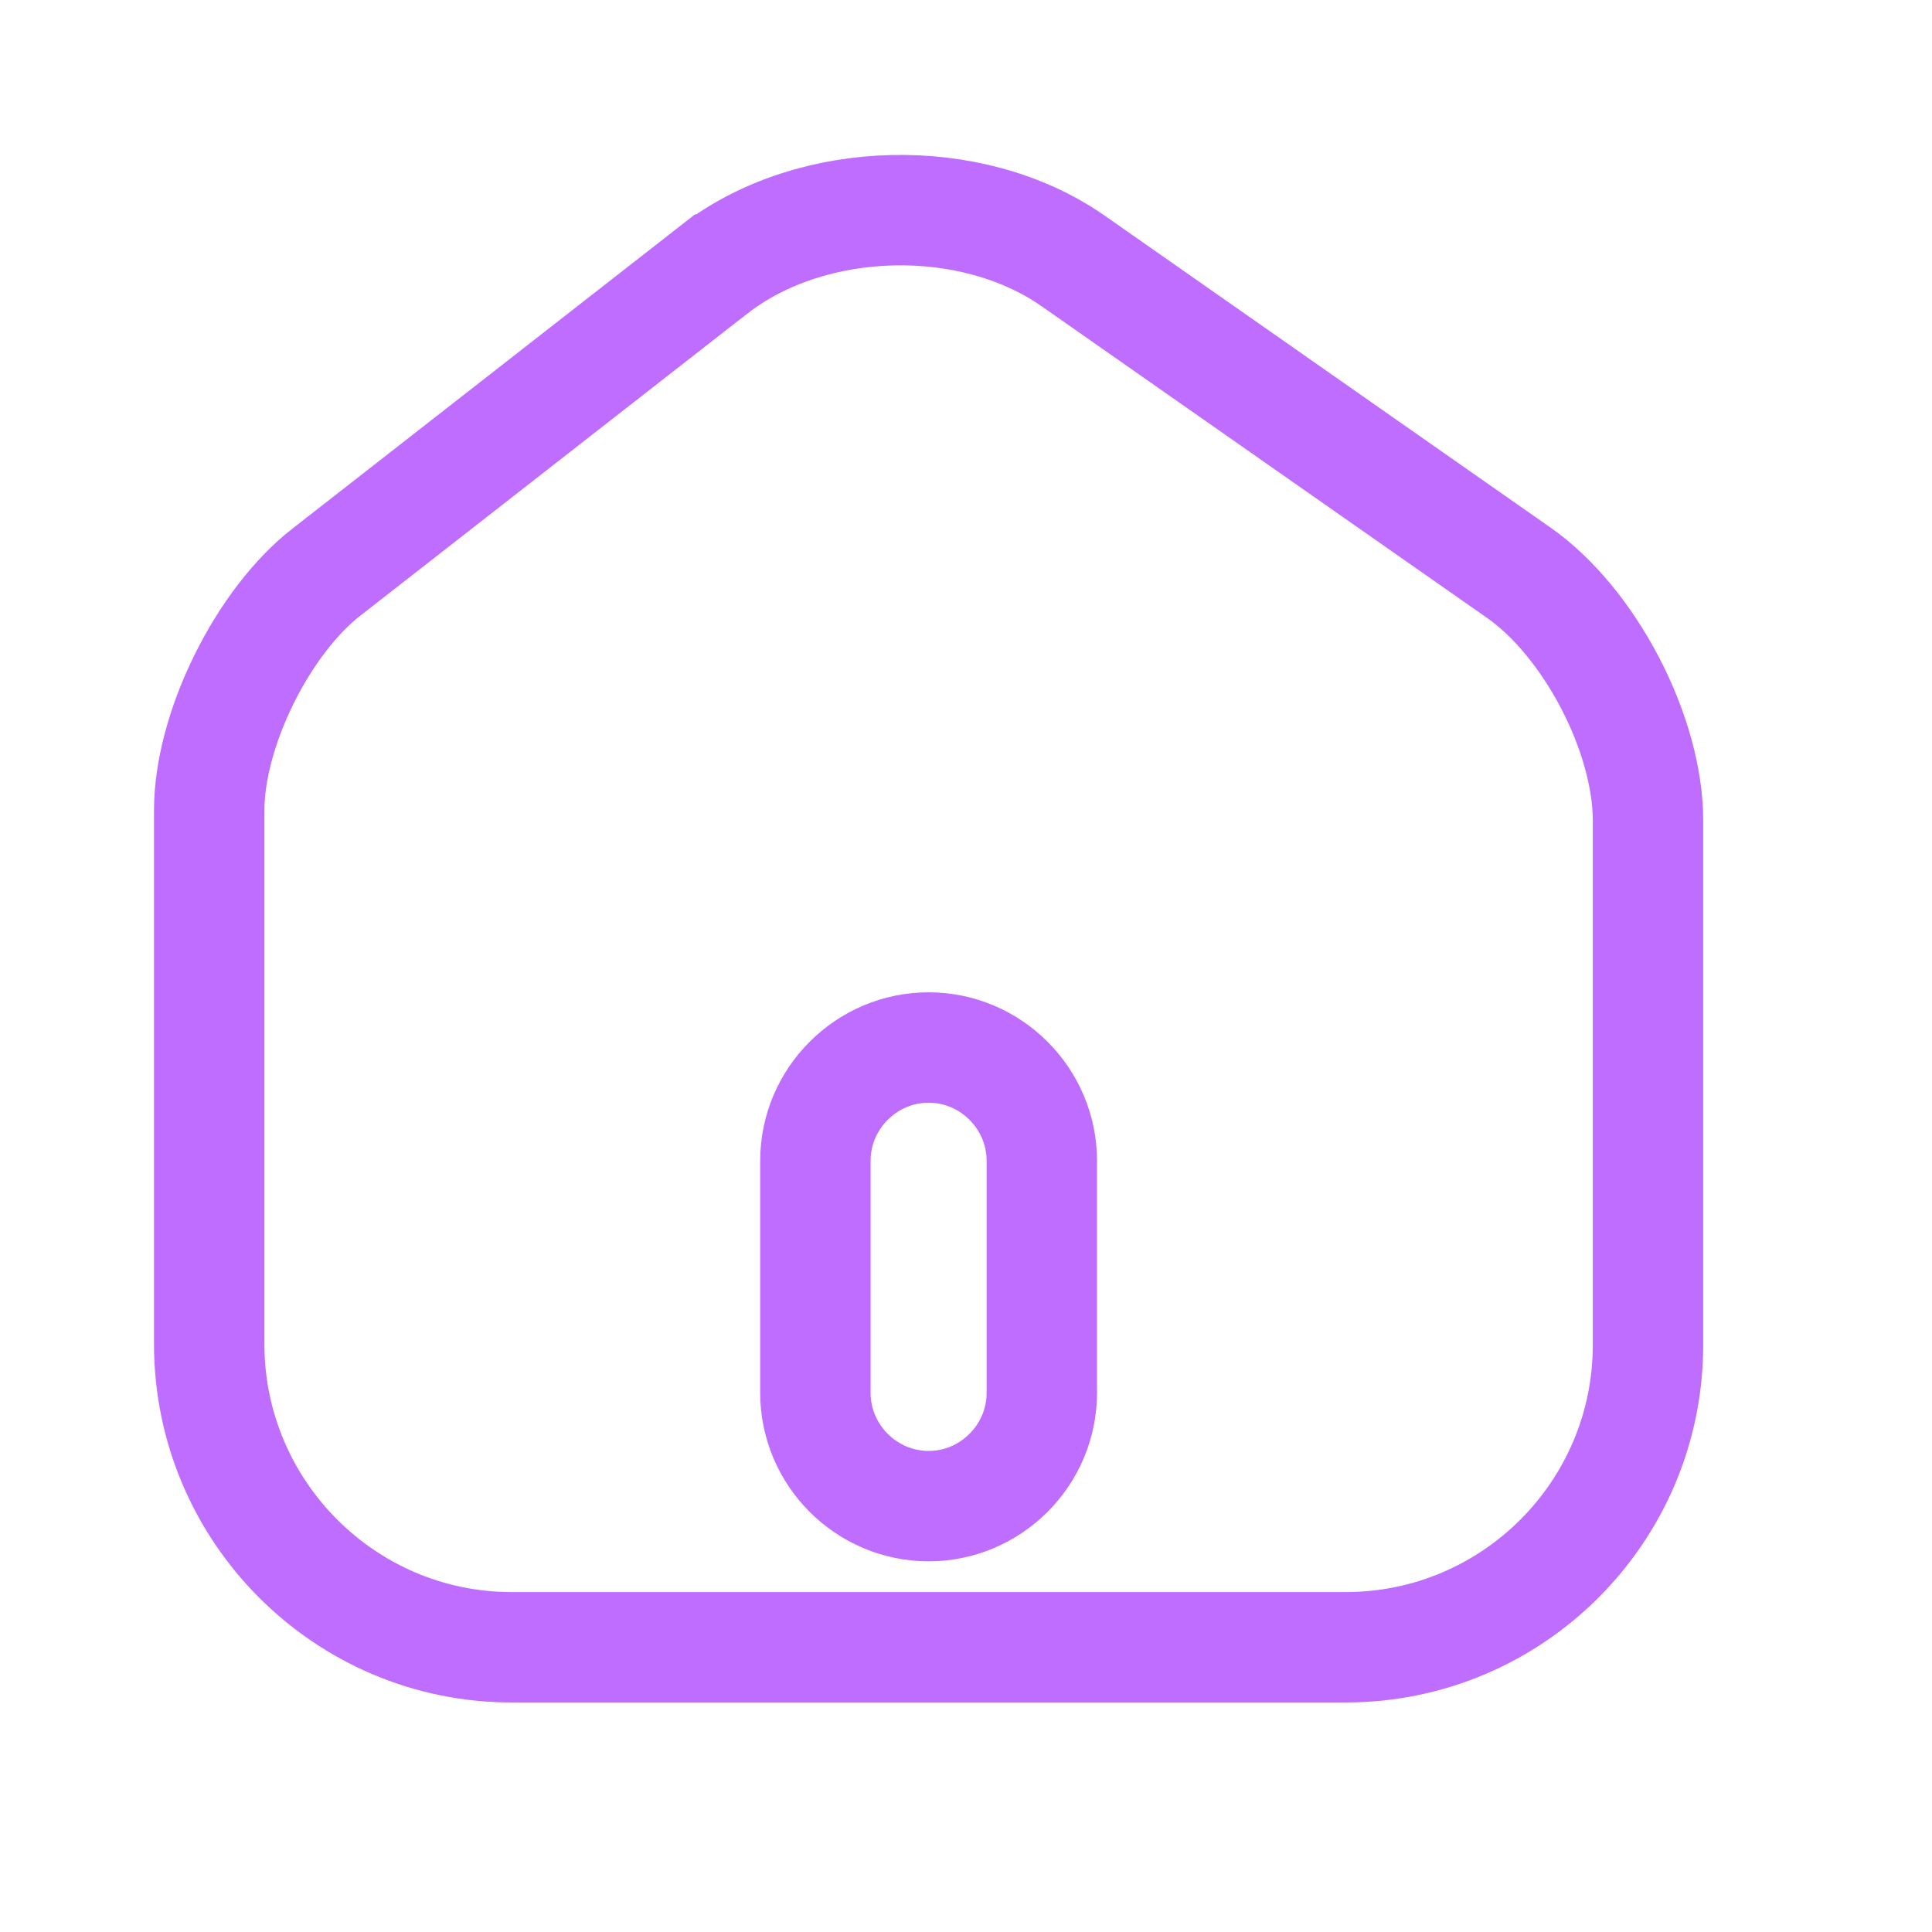 <svg width="21" height="21" viewBox="0 0 21 21" fill="none" xmlns="http://www.w3.org/2000/svg">
<path d="M11.667 2.838L11.667 2.838L16.512 6.228C16.878 6.484 17.234 6.912 17.5 7.421C17.765 7.929 17.913 8.467 17.913 8.916V14.619C17.913 16.432 16.441 17.905 14.627 17.905H5.56C3.748 17.905 2.274 16.425 2.274 14.61V8.806C2.274 8.391 2.407 7.881 2.65 7.389C2.891 6.898 3.216 6.477 3.548 6.218L3.549 6.218L7.761 2.93C7.761 2.93 7.761 2.93 7.762 2.93C8.824 2.107 10.562 2.064 11.667 2.838ZM10.094 16.371C10.77 16.371 11.324 15.816 11.324 15.14V12.617C11.324 11.941 10.77 11.386 10.094 11.386C9.417 11.386 8.863 11.941 8.863 12.617V15.14C8.863 15.816 9.417 16.371 10.094 16.371Z" stroke="#BF6DFF" stroke-width="1.2"/>
</svg>
